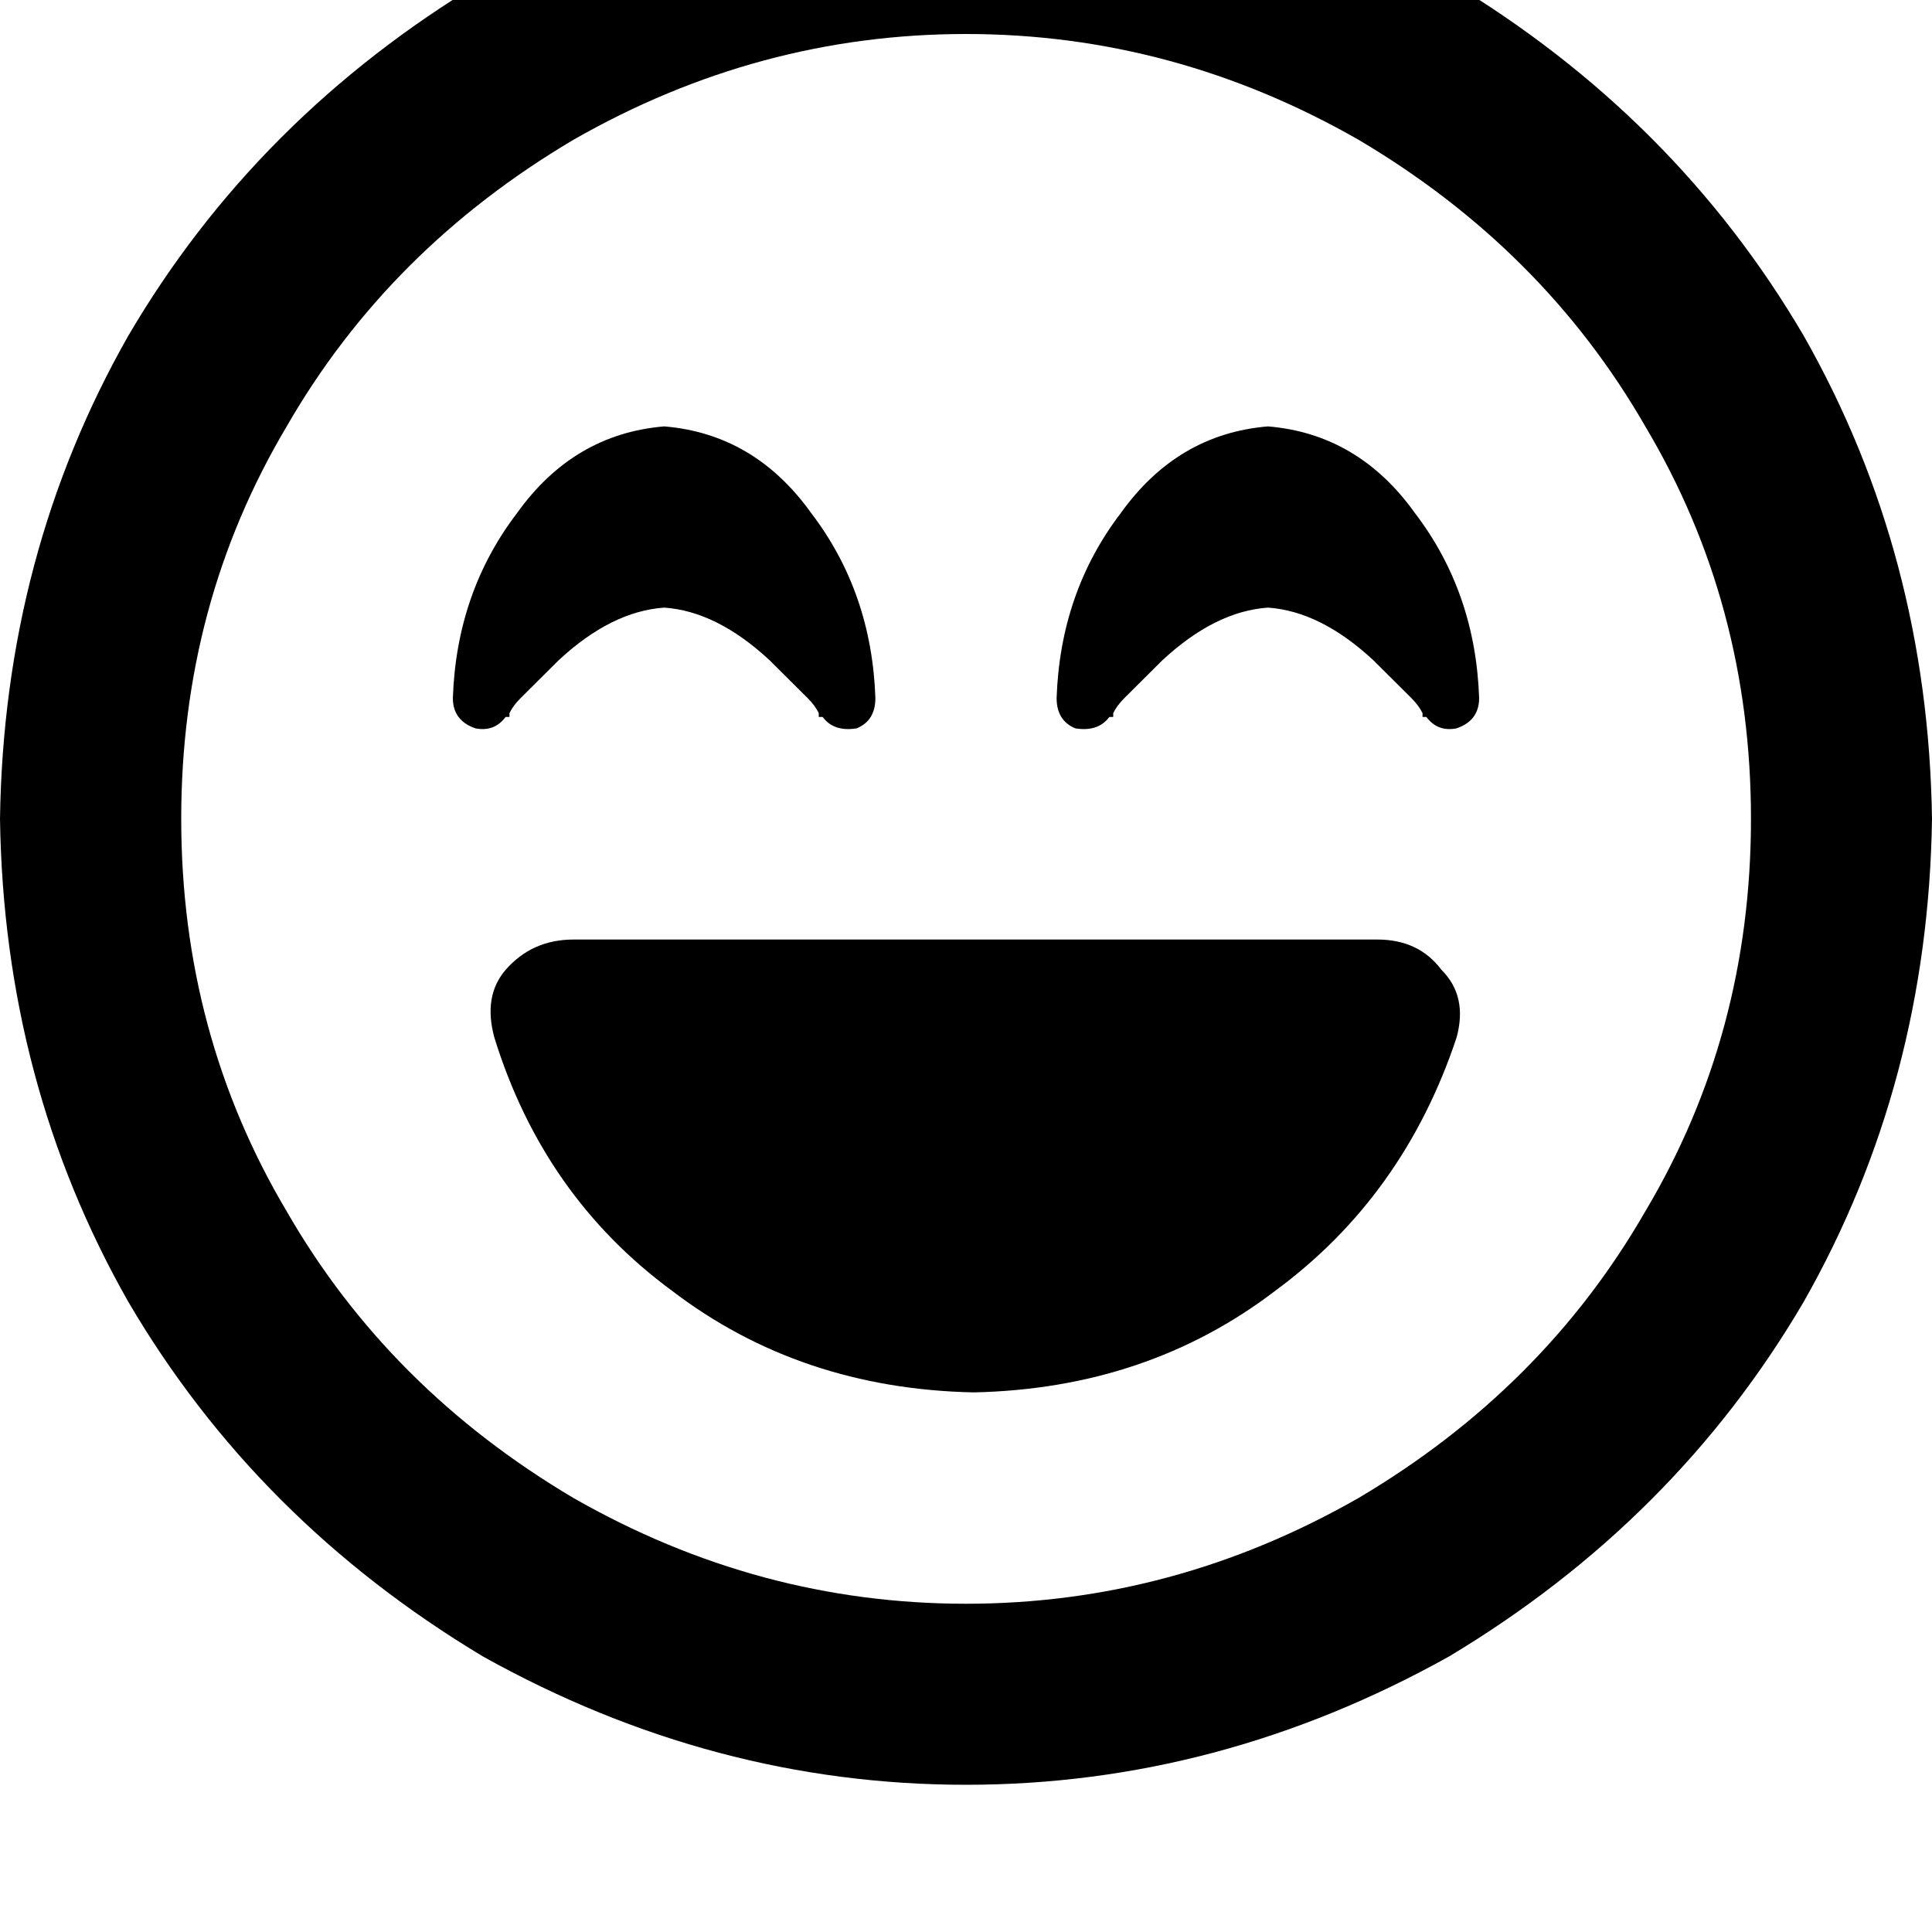 <svg height="1000" width="1000" xmlns="http://www.w3.org/2000/svg"><path d="M906.3 423.8q0 -111.3 -54.7 -203.1Q798.8 128.9 703.1 72.3 607.4 17.6 500 17.6T296.9 72.3q-95.7 56.6 -148.5 148.4Q93.8 312.5 93.8 423.8T148.4 627q52.8 91.8 148.5 148.4 95.7 54.7 203.1 54.7t203.1 -54.7Q798.8 718.8 851.6 627q54.7 -91.8 54.7 -203.2zM0 423.8q2 -136.7 66.4 -250Q132.8 60.5 250 -9.8q119.1 -66.4 250 -66.4t250 66.4q117.2 70.3 183.6 183.6 64.4 113.3 66.4 250 -2 136.7 -66.4 250Q867.2 787.1 750 857.4q-119.1 66.4 -250 66.4T250 857.4Q132.8 787.1 66.4 673.8 2 560.5 0 423.8zm255.9 113.3Q250 515.6 261.7 502q13.7 -15.7 35.2 -15.7h416q21.5 0 33.2 15.7 13.7 13.6 7.8 35.1 -27.3 82 -93.7 130.9 -66.4 50.8 -156.3 52.7Q414.1 718.8 347.7 668 281.3 619.1 255.9 537.1zm169.9 -166h-2v-2q-1.9 -3.9 -5.8 -7.8l-19.6 -19.5q-27.3 -25.4 -54.6 -27.3 -27.4 1.9 -54.7 27.3l-19.6 19.5q-3.9 3.9 -5.8 7.8v2h-2q-5.8 7.8 -15.6 5.9 -11.7 -4 -11.7 -15.7 1.9 -54.7 33.2 -95.7 29.3 -41 76.2 -44.9 46.8 3.9 76.1 44.9 31.3 41 33.2 95.7 0 11.7 -9.7 15.7 -11.8 1.9 -17.6 -5.9zm312.5 0h-2v-2q-1.9 -3.9 -5.8 -7.8l-19.6 -19.5q-27.3 -25.4 -54.6 -27.3 -27.4 1.9 -54.7 27.3L582 361.3q-3.9 3.9 -5.8 7.8v2h-2q-5.8 7.8 -17.6 5.9 -9.7 -4 -9.7 -15.7 1.9 -54.7 33.2 -95.7 29.3 -41 76.2 -44.9 46.8 3.9 76.1 44.9 31.3 41 33.2 95.7 0 11.7 -11.7 15.7 -9.8 1.9 -15.6 -5.9z"/></svg>